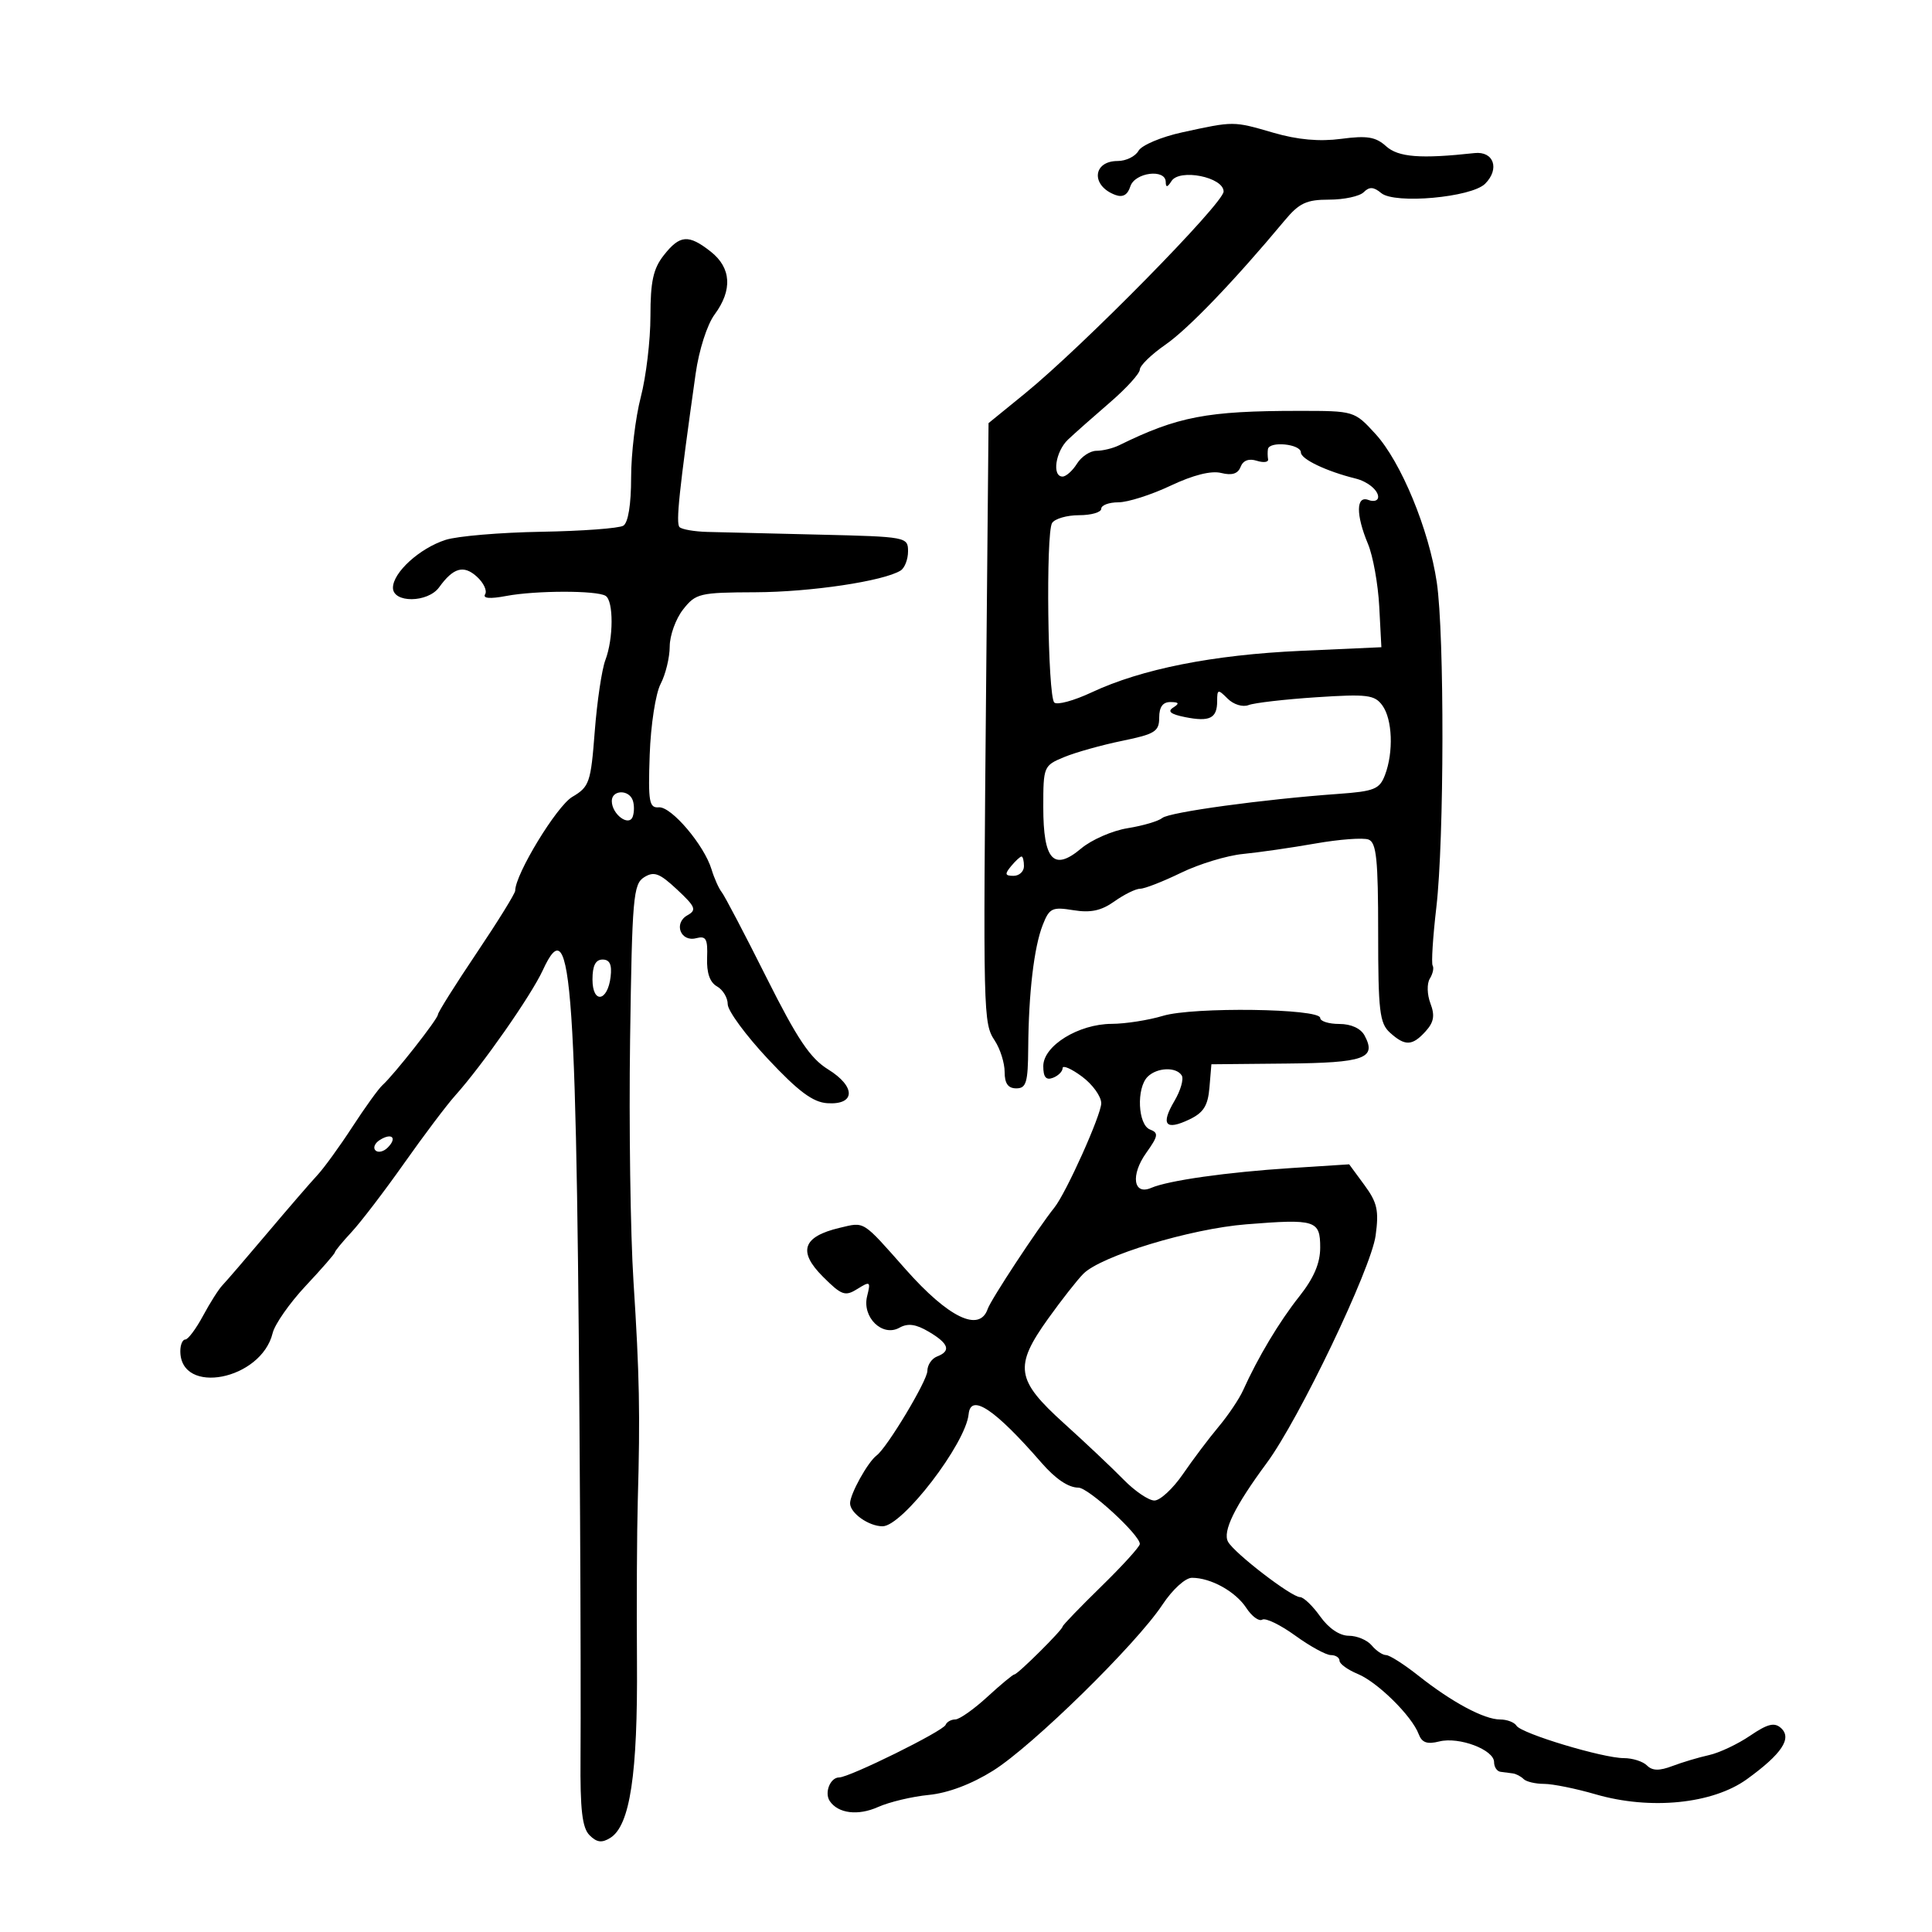 <svg xmlns="http://www.w3.org/2000/svg" width="300" height="300" viewBox="0 0 300 300" version="1.1">
	<path d="M 183.586 20.547 C 180.333 21.255, 177.274 22.547, 176.786 23.417 C 176.299 24.288, 174.846 25, 173.557 25 C 169.641 25, 169.378 28.864, 173.199 30.272 C 174.349 30.696, 175.097 30.269, 175.516 28.949 C 176.207 26.772, 180.990 26.164, 181.015 28.250 C 181.026 29.153, 181.274 29.116, 181.906 28.118 C 183.162 26.134, 190 27.503, 190 29.739 C 190 31.555, 168.107 53.814, 159.153 61.101 L 153.500 65.703 153.132 105.601 C 152.648 158.057, 152.667 158.843, 154.479 161.608 C 155.316 162.885, 156 165.070, 156 166.465 C 156 168.244, 156.539 169, 157.809 169 C 159.357 169, 159.624 168.097, 159.661 162.750 C 159.721 154.209, 160.563 147.063, 161.916 143.623 C 162.945 141.005, 163.373 140.799, 166.673 141.334 C 169.362 141.771, 171.012 141.416, 173.054 139.961 C 174.569 138.883, 176.369 138, 177.055 138 C 177.740 138, 180.596 136.885, 183.400 135.521 C 186.205 134.158, 190.525 132.846, 193 132.605 C 195.475 132.364, 200.541 131.633, 204.258 130.980 C 207.975 130.326, 211.687 130.050, 212.508 130.365 C 213.732 130.834, 214 133.434, 214 144.814 C 214 156.987, 214.224 158.893, 215.829 160.345 C 218.179 162.472, 219.300 162.431, 221.373 160.140 C 222.654 158.724, 222.832 157.688, 222.116 155.806 C 221.593 154.429, 221.551 152.726, 222.022 151.964 C 222.487 151.211, 222.685 150.300, 222.462 149.938 C 222.238 149.577, 222.496 145.505, 223.035 140.890 C 224.262 130.372, 224.306 98.516, 223.103 90.421 C 221.881 82.196, 217.542 71.703, 213.569 67.366 C 210.309 63.807, 210.284 63.800, 201.696 63.800 C 187.436 63.800, 182.871 64.674, 173.764 69.147 C 172.809 69.616, 171.229 70, 170.254 70 C 169.279 70, 167.919 70.900, 167.232 72 C 166.545 73.100, 165.537 74, 164.992 74 C 163.313 74, 163.895 70.099, 165.850 68.250 C 166.868 67.287, 169.789 64.700, 172.342 62.500 C 174.895 60.300, 176.988 57.999, 176.992 57.386 C 176.996 56.773, 178.786 55.034, 180.969 53.521 C 184.511 51.067, 191.686 43.593, 199.470 34.250 C 201.739 31.527, 202.860 31, 206.389 31 C 208.705 31, 211.121 30.479, 211.758 29.842 C 212.634 28.966, 213.295 29, 214.482 29.985 C 216.581 31.727, 228.488 30.655, 230.610 28.533 C 232.912 26.230, 231.952 23.444, 228.969 23.770 C 220.576 24.689, 217.124 24.420, 215.223 22.700 C 213.616 21.247, 212.273 21.028, 208.253 21.561 C 204.874 22.009, 201.493 21.704, 197.733 20.611 C 191.479 18.793, 191.645 18.793, 183.586 20.547 M 103.073 39.635 C 101.436 41.715, 101 43.704, 101 49.086 C 101 52.835, 100.325 58.494, 99.500 61.661 C 98.675 64.829, 98 70.449, 98 74.151 C 98 78.334, 97.543 81.165, 96.791 81.629 C 96.126 82.040, 90.389 82.464, 84.041 82.573 C 77.694 82.681, 71.014 83.246, 69.198 83.830 C 65.176 85.121, 61.041 88.873, 61.017 91.250 C 60.993 93.669, 66.438 93.622, 68.193 91.189 C 70.392 88.142, 71.997 87.688, 74.039 89.536 C 75.092 90.488, 75.673 91.719, 75.332 92.272 C 74.928 92.925, 76.074 93.020, 78.605 92.542 C 83.182 91.679, 92.651 91.666, 94.035 92.522 C 95.293 93.299, 95.273 99.151, 94.001 102.497 C 93.452 103.942, 92.709 108.936, 92.351 113.594 C 91.741 121.532, 91.522 122.170, 88.863 123.740 C 86.439 125.172, 80 135.753, 80 138.305 C 80 138.729, 77.300 143.092, 74 148 C 70.700 152.908, 68 157.202, 68 157.543 C 68 158.216, 61.200 166.870, 59.390 168.500 C 58.779 169.050, 56.671 171.975, 54.704 175 C 52.737 178.025, 50.288 181.400, 49.261 182.500 C 48.235 183.600, 44.736 187.650, 41.487 191.500 C 38.238 195.350, 35.111 198.983, 34.540 199.574 C 33.968 200.164, 32.610 202.301, 31.523 204.324 C 30.435 206.346, 29.198 208, 28.773 208 C 28.348 208, 28 208.810, 28 209.800 C 28 216.749, 40.568 214.294, 42.337 207 C 42.670 205.625, 44.981 202.325, 47.471 199.666 C 49.962 197.007, 52 194.668, 52 194.467 C 52 194.267, 53.171 192.842, 54.602 191.302 C 56.034 189.761, 59.700 184.963, 62.749 180.640 C 65.798 176.317, 69.358 171.592, 70.661 170.140 C 74.913 165.400, 82.474 154.586, 84.287 150.653 C 88.859 140.735, 89.590 151.514, 90.075 236 C 90.159 250.575, 90.189 267.222, 90.143 272.994 C 90.078 281.040, 90.406 283.835, 91.548 284.977 C 92.674 286.103, 93.460 286.202, 94.769 285.384 C 97.832 283.469, 99.034 275.514, 98.908 258 C 98.843 248.925, 98.900 237.675, 99.034 233 C 99.419 219.634, 99.298 213.473, 98.368 199 C 97.891 191.575, 97.653 174.670, 97.840 161.434 C 98.152 139.355, 98.332 137.274, 100.021 136.219 C 101.559 135.259, 102.403 135.574, 105.138 138.129 C 108.004 140.806, 108.206 141.305, 106.748 142.121 C 104.549 143.352, 105.678 146.318, 108.104 145.683 C 109.634 145.283, 109.910 145.777, 109.799 148.720 C 109.711 151.062, 110.223 152.545, 111.334 153.167 C 112.250 153.680, 113 154.926, 113 155.936 C 113 156.946, 115.813 160.773, 119.250 164.441 C 123.969 169.476, 126.225 171.158, 128.461 171.305 C 132.855 171.594, 132.925 168.735, 128.590 166.055 C 125.806 164.335, 123.811 161.359, 118.989 151.736 C 115.642 145.054, 112.530 139.118, 112.074 138.544 C 111.618 137.970, 110.905 136.375, 110.489 135 C 109.347 131.223, 104.233 125.203, 102.301 125.361 C 100.798 125.483, 100.630 124.514, 100.886 117.193 C 101.048 112.576, 101.801 107.690, 102.583 106.193 C 103.355 104.712, 103.990 102.098, 103.994 100.385 C 103.997 98.672, 104.933 96.084, 106.073 94.635 C 108.038 92.136, 108.619 91.998, 117.323 91.965 C 125.881 91.932, 137.180 90.243, 139.841 88.598 C 140.479 88.204, 141 86.861, 141 85.614 C 141 83.382, 140.779 83.340, 127.250 83.018 C 119.688 82.839, 111.851 82.648, 109.835 82.596 C 107.820 82.543, 105.877 82.207, 105.519 81.850 C 104.923 81.256, 105.448 76.250, 108.016 58.045 C 108.536 54.356, 109.799 50.411, 110.963 48.836 C 113.768 45.043, 113.556 41.582, 110.365 39.073 C 106.910 36.354, 105.572 36.458, 103.073 39.635 M 196.882 69.750 C 196.816 70.162, 196.828 70.871, 196.907 71.325 C 196.986 71.779, 196.192 71.878, 195.144 71.546 C 193.921 71.158, 193.023 71.498, 192.640 72.495 C 192.228 73.570, 191.300 73.862, 189.631 73.444 C 188.076 73.053, 185.280 73.755, 181.763 75.419 C 178.762 76.839, 175.113 78, 173.654 78 C 172.194 78, 171 78.450, 171 79 C 171 79.550, 169.452 80, 167.559 80 C 165.666 80, 163.780 80.548, 163.366 81.217 C 162.375 82.820, 162.686 108.092, 163.709 109.088 C 164.144 109.512, 166.750 108.804, 169.500 107.515 C 177.263 103.877, 188.341 101.677, 202 101.062 L 214.500 100.500 214.168 94.177 C 213.986 90.699, 213.198 86.326, 212.418 84.459 C 210.518 79.910, 210.554 76.892, 212.500 77.638 C 213.325 77.955, 214 77.742, 214 77.166 C 214 76.111, 212.354 74.768, 210.500 74.309 C 205.970 73.188, 202 71.294, 202 70.255 C 202 68.937, 197.087 68.452, 196.882 69.750 M 189 108.870 C 189 111.544, 187.847 112.119, 184.022 111.354 C 181.780 110.906, 181.232 110.468, 182.169 109.874 C 183.186 109.230, 183.087 109.027, 181.750 109.015 C 180.559 109.005, 180 109.777, 180 111.429 C 180 113.583, 179.348 113.992, 174.250 115.037 C 171.088 115.685, 167.037 116.819, 165.250 117.557 C 162.059 118.873, 162 119.016, 162 125.327 C 162 133.584, 163.614 135.344, 167.887 131.748 C 169.497 130.394, 172.746 128.976, 175.108 128.599 C 177.469 128.221, 179.888 127.508, 180.483 127.014 C 181.575 126.108, 196.182 124.110, 207.808 123.276 C 213.403 122.875, 214.223 122.544, 215.058 120.347 C 216.412 116.787, 216.218 111.680, 214.648 109.534 C 213.448 107.892, 212.300 107.750, 204.398 108.269 C 199.504 108.590, 194.771 109.137, 193.879 109.484 C 192.969 109.838, 191.543 109.400, 190.629 108.486 C 189.124 106.981, 189 107.010, 189 108.870 M 95 124.378 C 95 126.447, 97.683 128.436, 98.255 126.792 C 98.503 126.081, 98.499 124.938, 98.246 124.250 C 97.622 122.555, 95 122.658, 95 124.378 M 157 134.500 C 155.980 135.729, 156.049 136, 157.378 136 C 158.270 136, 159 135.325, 159 134.500 C 159 133.675, 158.830 133, 158.622 133 C 158.415 133, 157.685 133.675, 157 134.500 M 92 152.083 C 92 155.909, 94.356 155.566, 94.816 151.673 C 95.041 149.779, 94.677 149, 93.566 149 C 92.483 149, 92 149.951, 92 152.083 M 180.600 157.735 C 178.345 158.414, 174.753 158.976, 172.618 158.985 C 167.469 159.005, 162 162.386, 162 165.550 C 162 167.261, 162.425 167.774, 163.500 167.362 C 164.325 167.045, 165 166.371, 165 165.863 C 165 165.355, 166.350 165.938, 168 167.158 C 169.650 168.378, 171 170.249, 171 171.315 C 171 173.104, 165.568 185.203, 163.733 187.500 C 161.121 190.771, 153.880 201.777, 153.371 203.250 C 152.096 206.943, 147.285 204.621, 140.626 197.098 C 133.824 189.414, 134.319 189.726, 130.386 190.656 C 124.647 192.013, 123.852 194.313, 127.767 198.228 C 130.686 201.148, 131.225 201.340, 133.137 200.146 C 135.121 198.908, 135.221 198.982, 134.647 201.269 C 133.827 204.538, 137.012 207.652, 139.660 206.170 C 140.977 205.433, 142.211 205.602, 144.232 206.796 C 147.336 208.630, 147.718 209.787, 145.500 210.638 C 144.675 210.955, 144 211.964, 144 212.880 C 144 214.382, 137.758 224.778, 136.123 226 C 134.751 227.025, 132 231.982, 132 233.430 C 132 234.951, 134.895 237, 137.044 237 C 140.119 237, 149.956 224.180, 150.410 219.583 C 150.733 216.309, 154.476 218.806, 161.702 227.117 C 163.910 229.657, 165.901 231, 167.458 231 C 169.004 231, 177.006 238.342, 176.993 239.750 C 176.990 240.162, 174.290 243.135, 170.993 246.355 C 167.697 249.575, 165 252.373, 165 252.572 C 165 253.074, 158.028 260, 157.522 260 C 157.296 260, 155.399 261.573, 153.306 263.495 C 151.213 265.418, 148.975 266.993, 148.333 266.995 C 147.692 266.998, 147.017 267.376, 146.833 267.836 C 146.443 268.817, 131.896 276, 130.300 276 C 128.921 276, 127.977 278.371, 128.843 279.664 C 130.138 281.599, 133.236 281.983, 136.341 280.592 C 138.079 279.814, 141.622 278.970, 144.215 278.716 C 147.214 278.422, 150.853 277.049, 154.215 274.943 C 160.319 271.120, 176.431 255.328, 180.496 249.185 C 182.062 246.819, 184.057 245, 185.086 245 C 188.022 245, 191.852 247.126, 193.530 249.686 C 194.387 250.994, 195.500 251.809, 196.005 251.497 C 196.509 251.186, 198.807 252.296, 201.111 253.965 C 203.415 255.634, 205.908 257, 206.650 257 C 207.393 257, 208 257.395, 208 257.879 C 208 258.362, 209.272 259.284, 210.827 259.928 C 213.921 261.210, 219.244 266.466, 220.293 269.275 C 220.788 270.600, 221.600 270.888, 223.497 270.411 C 226.558 269.643, 232 271.698, 232 273.621 C 232 274.380, 232.450 275.056, 233 275.125 C 233.550 275.194, 234.412 275.306, 234.917 275.375 C 235.421 275.444, 236.171 275.837, 236.583 276.250 C 236.996 276.663, 238.427 277, 239.763 277 C 241.099 277, 244.703 277.730, 247.771 278.622 C 256.264 281.091, 265.951 280.117, 271.276 276.260 C 276.690 272.338, 278.304 269.908, 276.548 268.325 C 275.533 267.410, 274.469 267.676, 271.751 269.523 C 269.829 270.829, 266.962 272.182, 265.379 272.530 C 263.795 272.878, 261.237 273.641, 259.694 274.226 C 257.657 274.998, 256.576 274.976, 255.744 274.144 C 255.115 273.515, 253.501 273, 252.158 273 C 248.876 273, 236.233 269.186, 235.481 267.970 C 235.152 267.436, 234.007 267, 232.937 267 C 230.459 267, 225.451 264.317, 220.270 260.214 C 218.038 258.446, 215.770 257, 215.229 257 C 214.688 257, 213.685 256.325, 213 255.500 C 212.315 254.675, 210.716 254, 209.446 254 C 208.021 254, 206.318 252.851, 205 251 C 203.825 249.350, 202.417 248, 201.872 248 C 200.542 248, 191.709 241.215, 190.697 239.416 C 189.801 237.822, 191.722 233.905, 196.704 227.167 C 201.719 220.383, 212.896 197.036, 213.605 191.862 C 214.138 187.974, 213.864 186.732, 211.869 184.019 L 209.500 180.796 200.500 181.375 C 190.507 182.017, 181.415 183.305, 178.758 184.454 C 175.986 185.653, 175.528 182.471, 177.978 179.031 C 179.858 176.390, 179.936 175.913, 178.571 175.389 C 176.689 174.667, 176.431 168.969, 178.200 167.200 C 179.657 165.743, 182.653 165.629, 183.499 166.998 C 183.838 167.547, 183.326 169.333, 182.360 170.967 C 180.194 174.635, 180.972 175.600, 184.674 173.834 C 186.887 172.778, 187.566 171.702, 187.803 168.873 L 188.105 165.260 199.731 165.149 C 211.871 165.034, 213.792 164.348, 211.895 160.804 C 211.298 159.688, 209.799 159, 207.965 159 C 206.334 159, 205 158.580, 205 158.066 C 205 156.595, 185.274 156.327, 180.600 157.735 M 59 177 C 58.207 177.490, 57.890 178.223, 58.296 178.629 C 58.701 179.035, 59.558 178.842, 60.200 178.200 C 61.711 176.689, 60.868 175.846, 59 177 M 193.500 190.113 C 184.823 190.807, 170.978 195.014, 168.217 197.796 C 167.273 198.748, 164.813 201.884, 162.750 204.766 C 157.437 212.189, 157.751 214.272, 165.200 221 C 168.549 224.025, 172.719 227.963, 174.466 229.750 C 176.213 231.537, 178.368 233, 179.256 233 C 180.144 233, 182.137 231.154, 183.685 228.897 C 185.233 226.640, 187.722 223.336, 189.215 221.555 C 190.708 219.774, 192.418 217.233, 193.016 215.908 C 195.344 210.747, 198.640 205.240, 201.750 201.314 C 204.012 198.459, 205 196.151, 205 193.723 C 205 189.475, 204.286 189.251, 193.500 190.113" stroke="none" fill="black" fill-rule="evenodd"/>
</svg>
